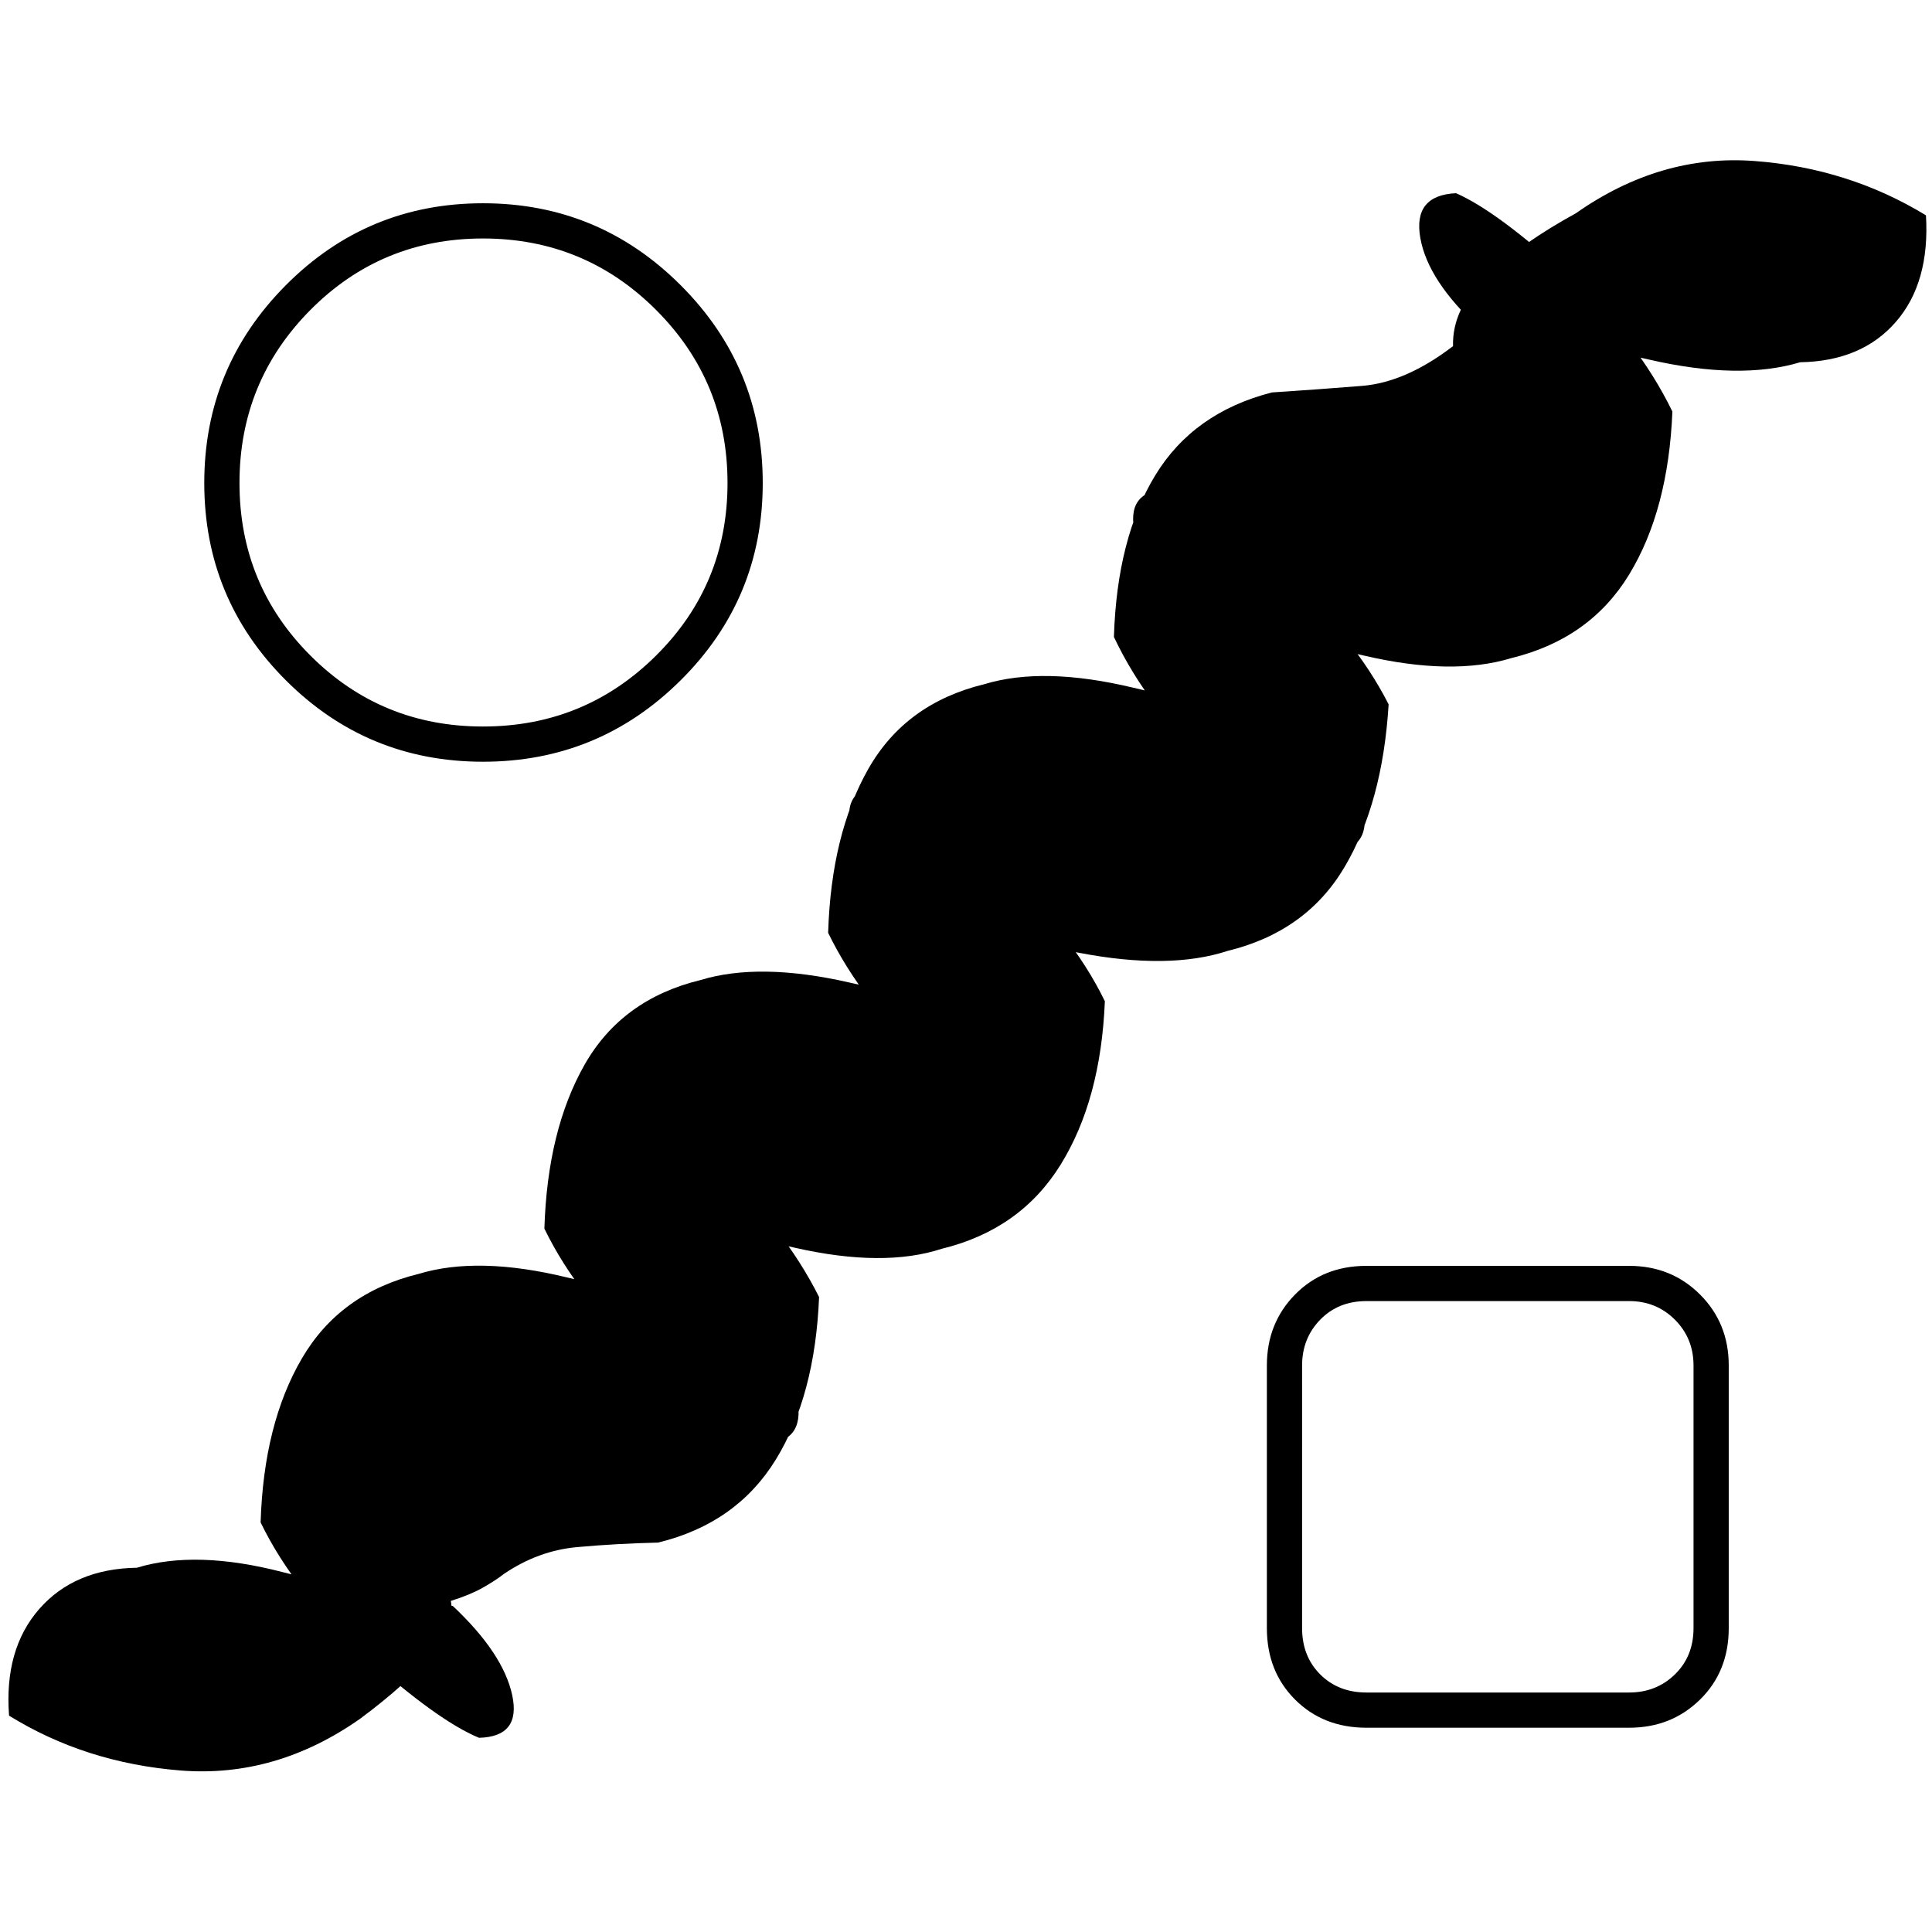 <svg xmlns="http://www.w3.org/2000/svg" height="20" viewBox="0 -960 960 960" width="20"><path d="M250.5-178q-4.5 3.5-10.75 7T224-164.5q2.5 12-9.5 26.5T179-106q-42 29.5-89.25 25.75T4.5-107.5q-2.5-33 15-53T68-181q29.5-9 72.75 2.25T225-162q25 23.5 29.5 44.25T238-96.5q-20.5-8.5-56-40.25t-52.5-66.75q1.5-49 20.5-81.5t58-42q29.5-9 73.75 1.75T367-309q25.5 23.5 29.25 44.75T379-242.5q-20.5-8.5-56-40.25t-52.5-66.75q1.5-49 20-81.5t57.5-42q29.5-9 74.25 1.25T508-456q25.5 23.5 28.75 44.75T519-389.5q-21-8.5-55.75-40.25T411.5-496.5q1.5-49 20-81.5t57.5-42q29.5-9 74.25 1.75T649-602q25.5 23.5 28.75 44.25T660-536.5q-21-8.5-55.25-39.75T553.5-643.5q1.5-49 20.5-80.25T632-765q23-1.5 44.75-3.25T722-788q-.5-19 17-35.25T783-854q42-29.5 88.75-26T957-853q2 33.5-15 53t-47.5 20q-30 9-74.75-1.25T735-797q-25.5-23.5-29.25-44.75T723.5-864q20.5 9 55.25 40.75T831-755.5q-2 49-21.5 81T751-633q-29.5 9-73.25-1.25T594.5-650Q569-673.5 564-694.75T580-717q20.5 10 56.5 41.25T690-610q-3 49-22 81t-58 41.5q-29 9.5-73.5 1t-84-15.5q-25-24-29.75-45.5T439-570q20.5 9 56.75 40.75T549-462.5q-2 49-22 81.25t-59 41.75q-29 9.5-73-.5t-85-16q-24.5-24-28.25-45t17.75-22q20.5 9 55.25 40.75T407-315.5q-2 49-21.5 80.75T327-193.5q-21 .5-40.25 2.25T250.5-178ZM240-581.5q-57.5 0-98-40.5t-40.5-98q0-57.5 40.5-98.25T240-859q57.5 0 98.25 40.75T379-720q0 57.5-40.75 98T240-581.5Zm0-17.5q50.5 0 86-35.25T361.5-720q0-50.5-35.5-86t-86-35.5q-50.5 0-85.75 35.5T119-720q0 50.5 35.25 85.75T240-599Zm439 497.5q-21.5 0-35.5-14t-14-35.5v-130.5q0-21 14-35.25T679-331h130.5q21 0 35.25 14.25T859-281.5V-151q0 21.5-14.25 35.5t-35.25 14H679Zm0-17.5h130.5q13.5 0 22.75-9t9.25-23v-130.5q0-13.5-9.25-22.75t-22.75-9.25H679q-14 0-23 9.25t-9 22.75V-151q0 14 9 23t23 9Zm65-97ZM240-720Z"/></svg>